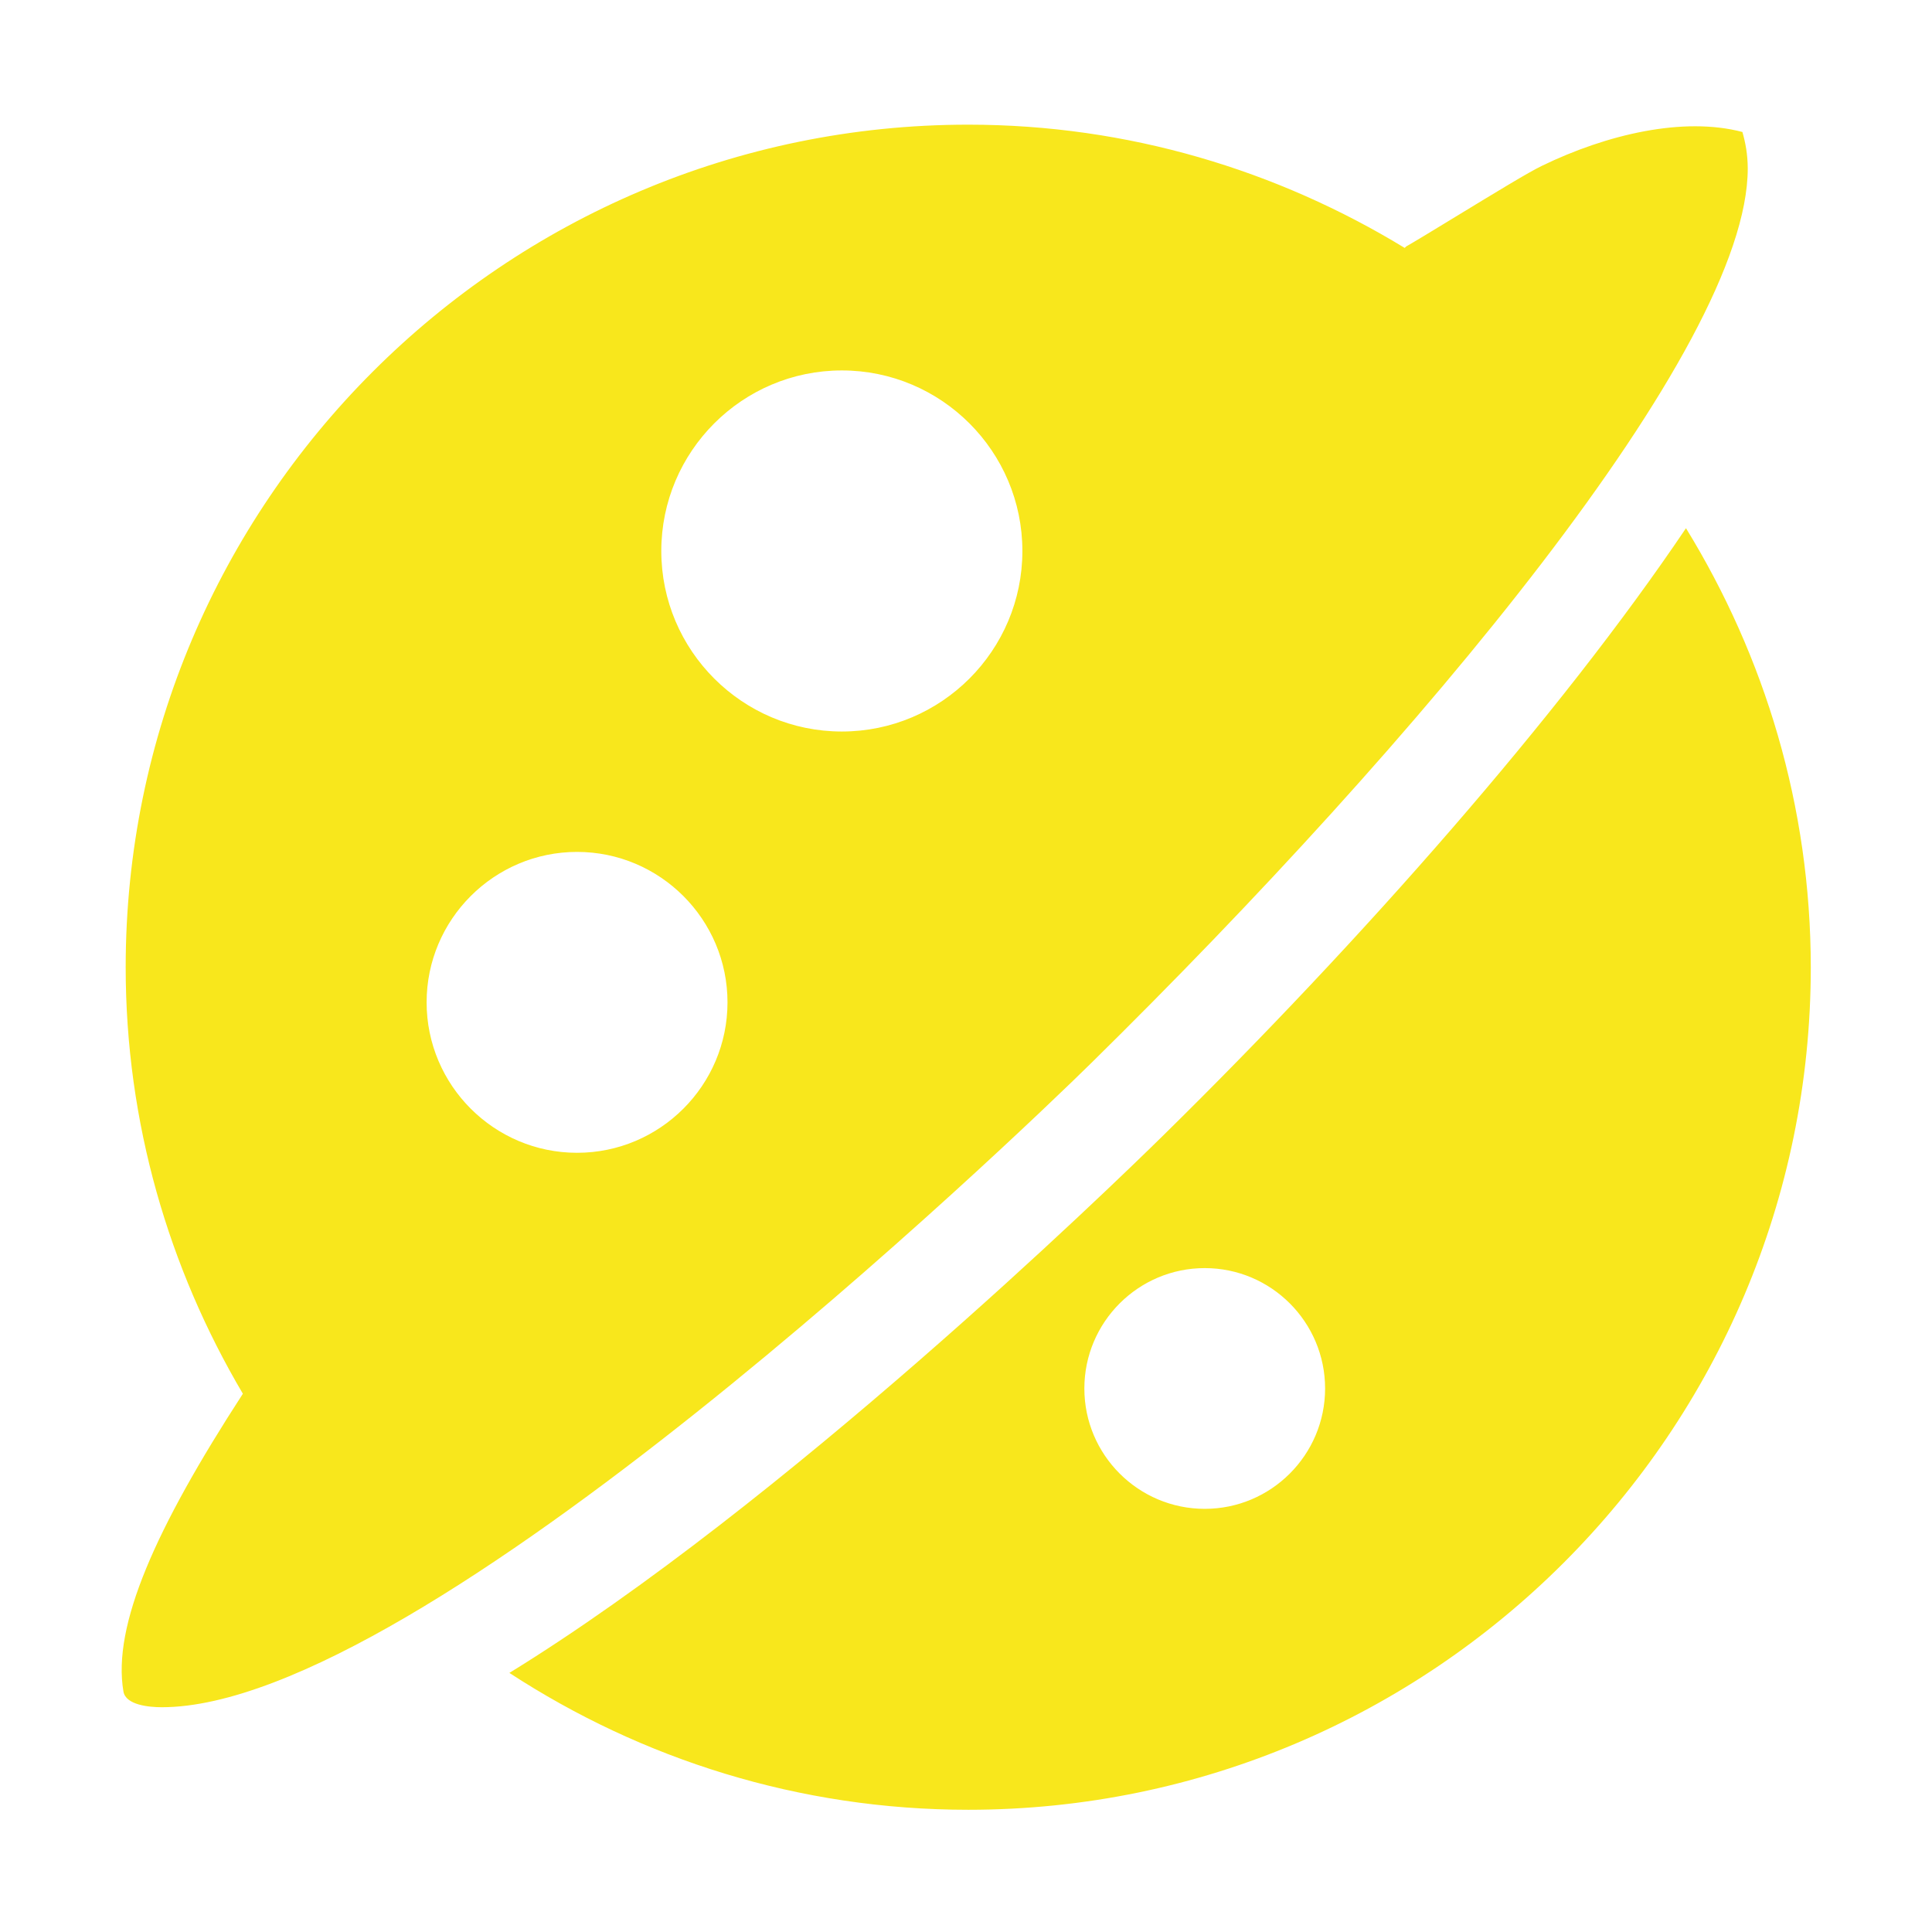 <?xml version="1.0" encoding="UTF-8"?>
<svg width="38px" height="38px" viewBox="0 0 38 38" version="1.1" xmlns="http://www.w3.org/2000/svg" xmlns:xlink="http://www.w3.org/1999/xlink">
    <!-- Generator: Sketch 52.2 (67145) - http://www.bohemiancoding.com/sketch -->
    <title>icon</title>
    <desc>Created with Sketch.</desc>
    <g id="icon" stroke="none" stroke-width="1" fill="none" fill-rule="evenodd">
        <g id="探索-选中">
            <rect id="Rectangle" fill="#000000" opacity="0" x="0" y="0" width="38" height="38"></rect>
            <path d="M34.376,3.311 C34.375,3.036 34.331,2.805 34.271,2.596 C33.112,2.29 31.603,2.642 30.327,3.262 C30.065,3.388 29.445,3.766 28.527,4.325 C28.147,4.557 27.812,4.76 27.664,4.844 C27.649,4.853 27.641,4.868 27.628,4.876 C25.121,3.349 22.189,2.452 19.044,2.452 C9.906,2.452 2.472,9.886 2.472,19.024 C2.472,22.087 3.322,24.949 4.777,27.413 C3.058,30.062 2.206,31.975 2.428,33.271 C2.474,33.536 2.931,33.579 3.182,33.579 C8.303,33.579 20.007,22.342 21.463,20.909 C27.893,14.585 34.38,6.853 34.376,3.311 Z M11.35,22.674 C9.719,22.674 8.391,21.347 8.391,19.715 C8.391,18.084 9.719,16.756 11.35,16.756 C12.981,16.756 14.309,18.084 14.309,19.715 C14.309,21.347 12.981,22.674 11.35,22.674 Z M16.558,14.388 C14.6,14.388 13.007,12.795 13.007,10.837 C13.007,8.879 14.6,7.286 16.558,7.286 C18.516,7.286 20.109,8.879 20.109,10.837 C20.109,12.795 18.516,14.388 16.558,14.388 Z M33.161,10.389 C30.679,14.075 26.776,18.501 22.883,22.329 C21.823,23.372 15.401,29.596 10.006,32.912 C10.011,32.909 10.015,32.906 10.019,32.904 C12.619,34.6 15.715,35.596 19.044,35.596 C28.182,35.596 35.616,28.162 35.616,19.024 C35.614,15.857 34.708,12.908 33.161,10.389 Z M23.696,29.677 C22.39,29.677 21.328,28.615 21.328,27.31 C21.328,26.004 22.39,24.942 23.696,24.942 C25.002,24.942 26.063,26.004 26.063,27.31 C26.063,28.615 25.002,29.677 23.696,29.677 Z" id="Shape" fill="#F8E71C" fill-rule="nonzero"></path>
        </g>
    </g>
</svg>